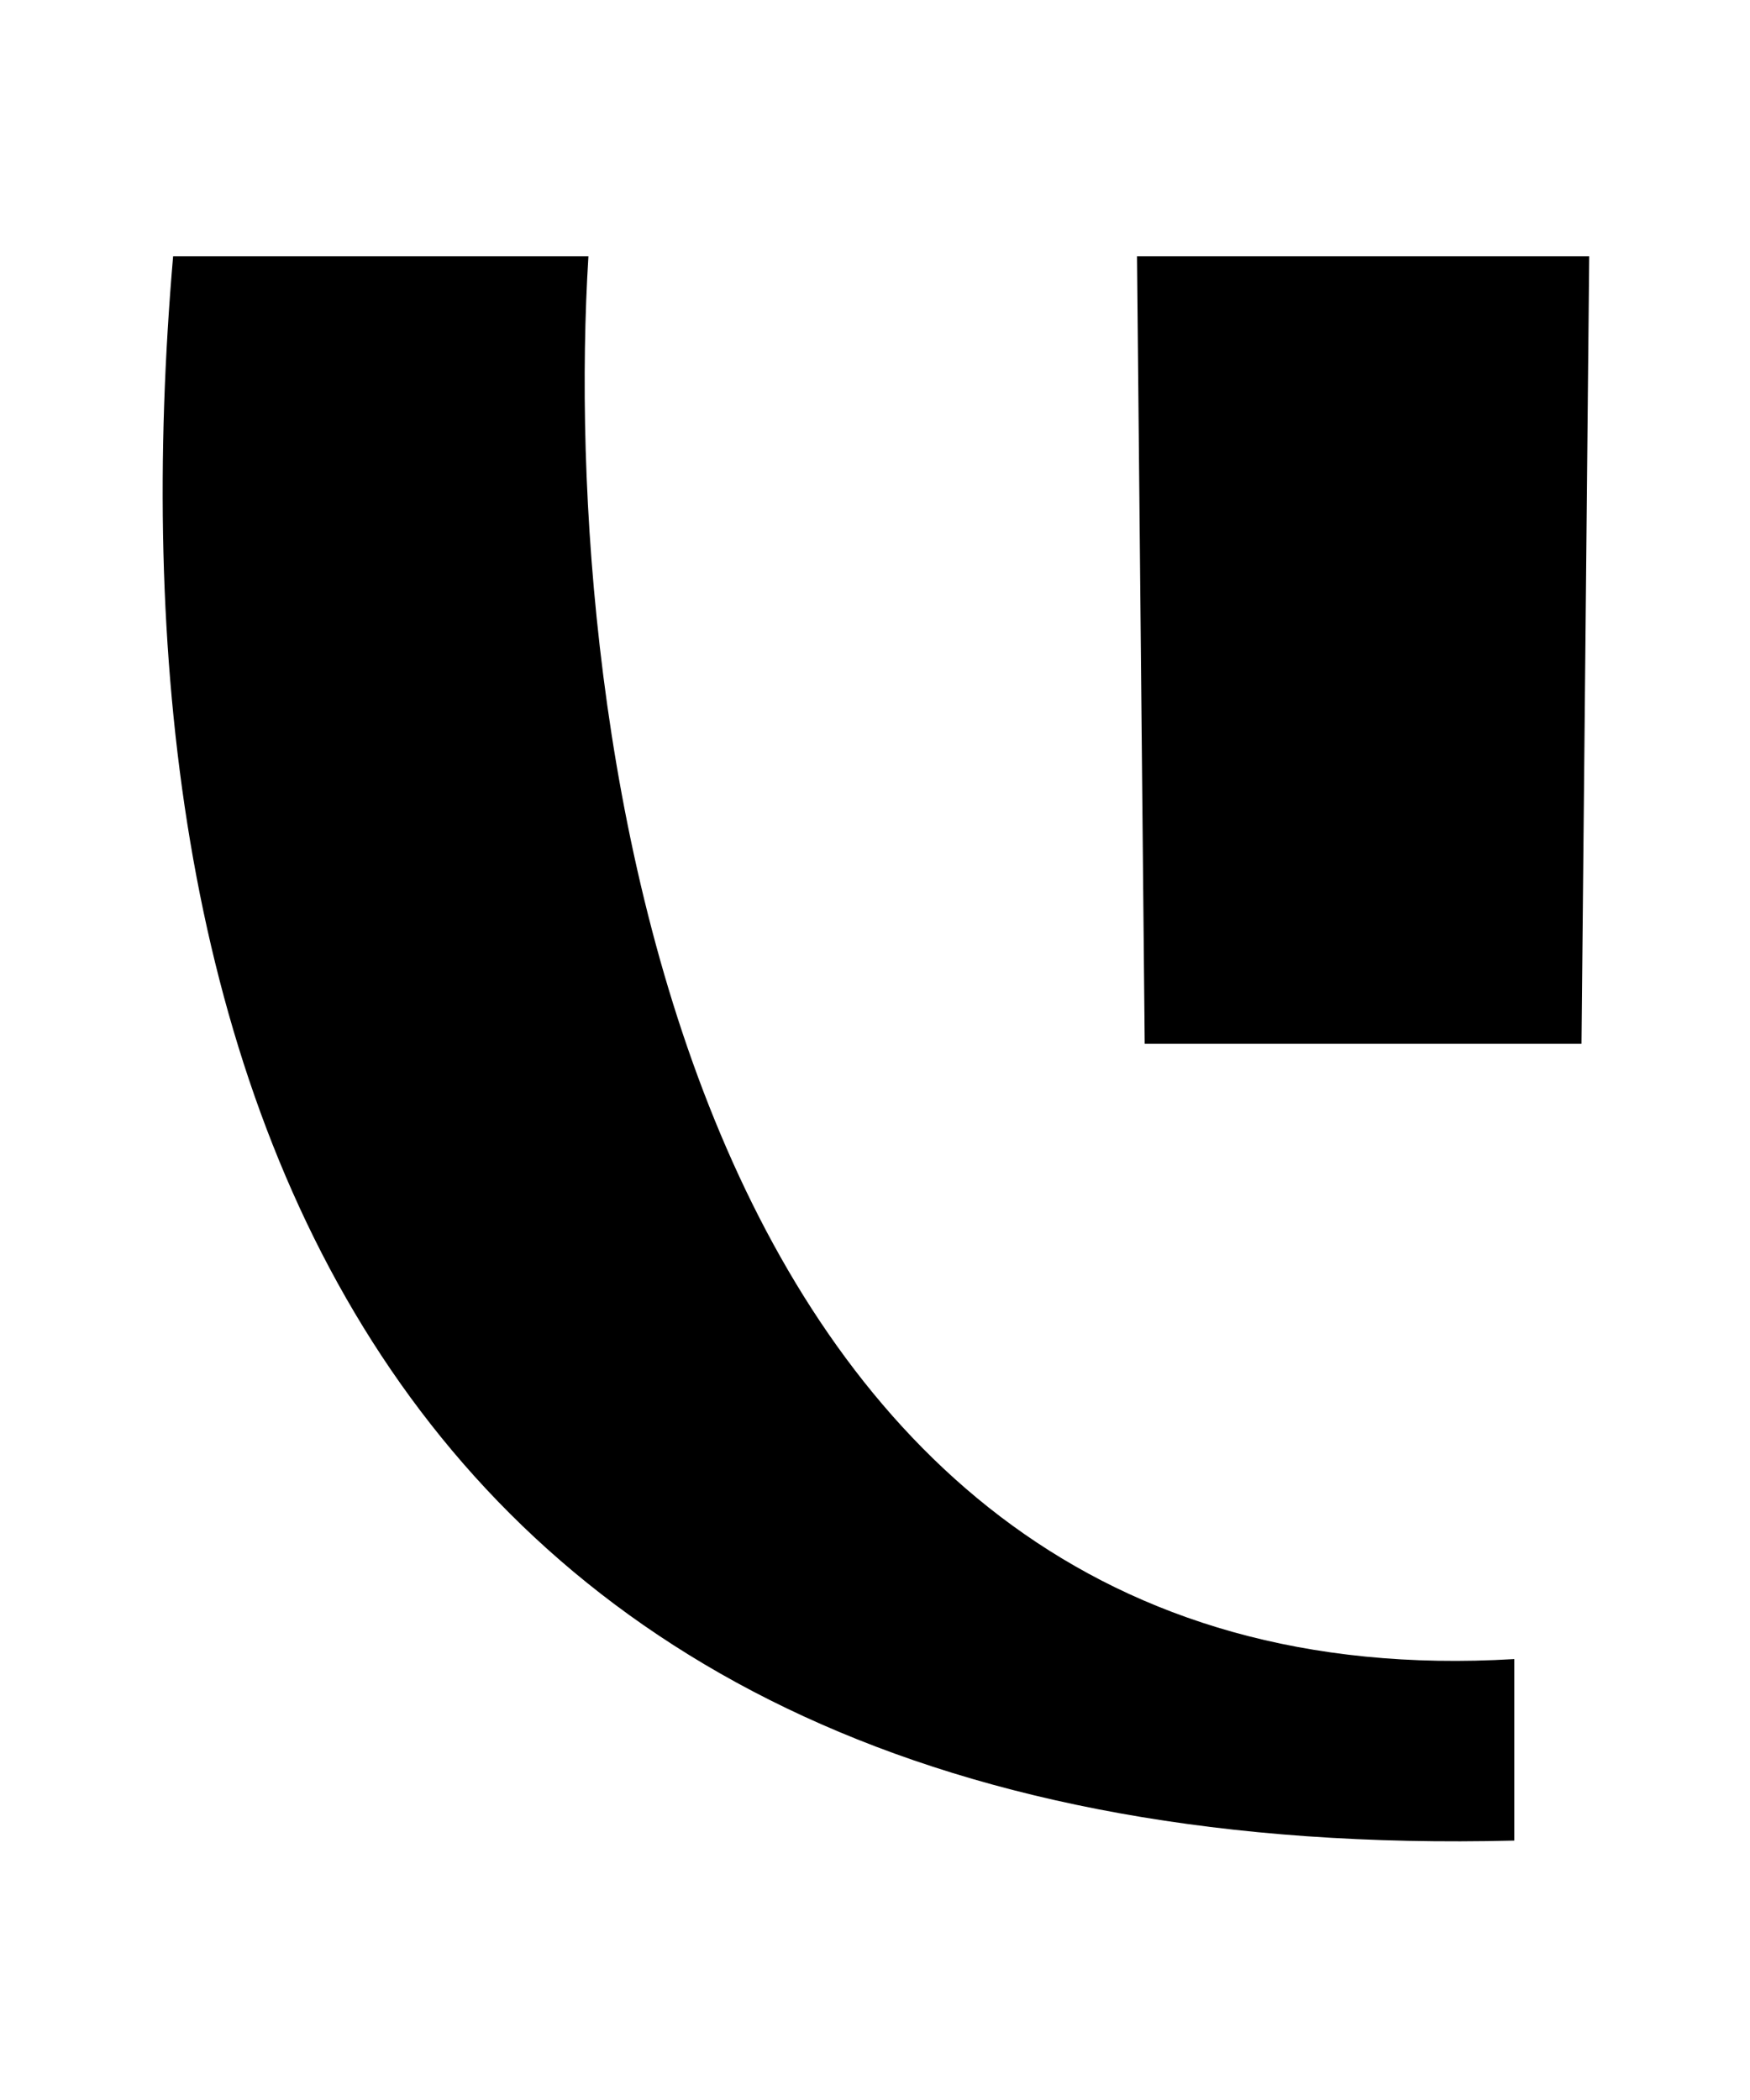 <svg xmlns="http://www.w3.org/2000/svg" width="25" height="30" viewBox="0 0 25 30">
  <title>リ</title>
  <g>
    <path d="M2.473,3.662H8.406C8,10.208,9.667,24.417,21.633,23.701V26.294C5,26.708,1.5,14.958,2.473,3.662Zm20.12,11.25H16.353l-.11-11.25h6.46Z"/>
    <rect width="25" height="30" fill="none"/>
  </g>
</svg>
